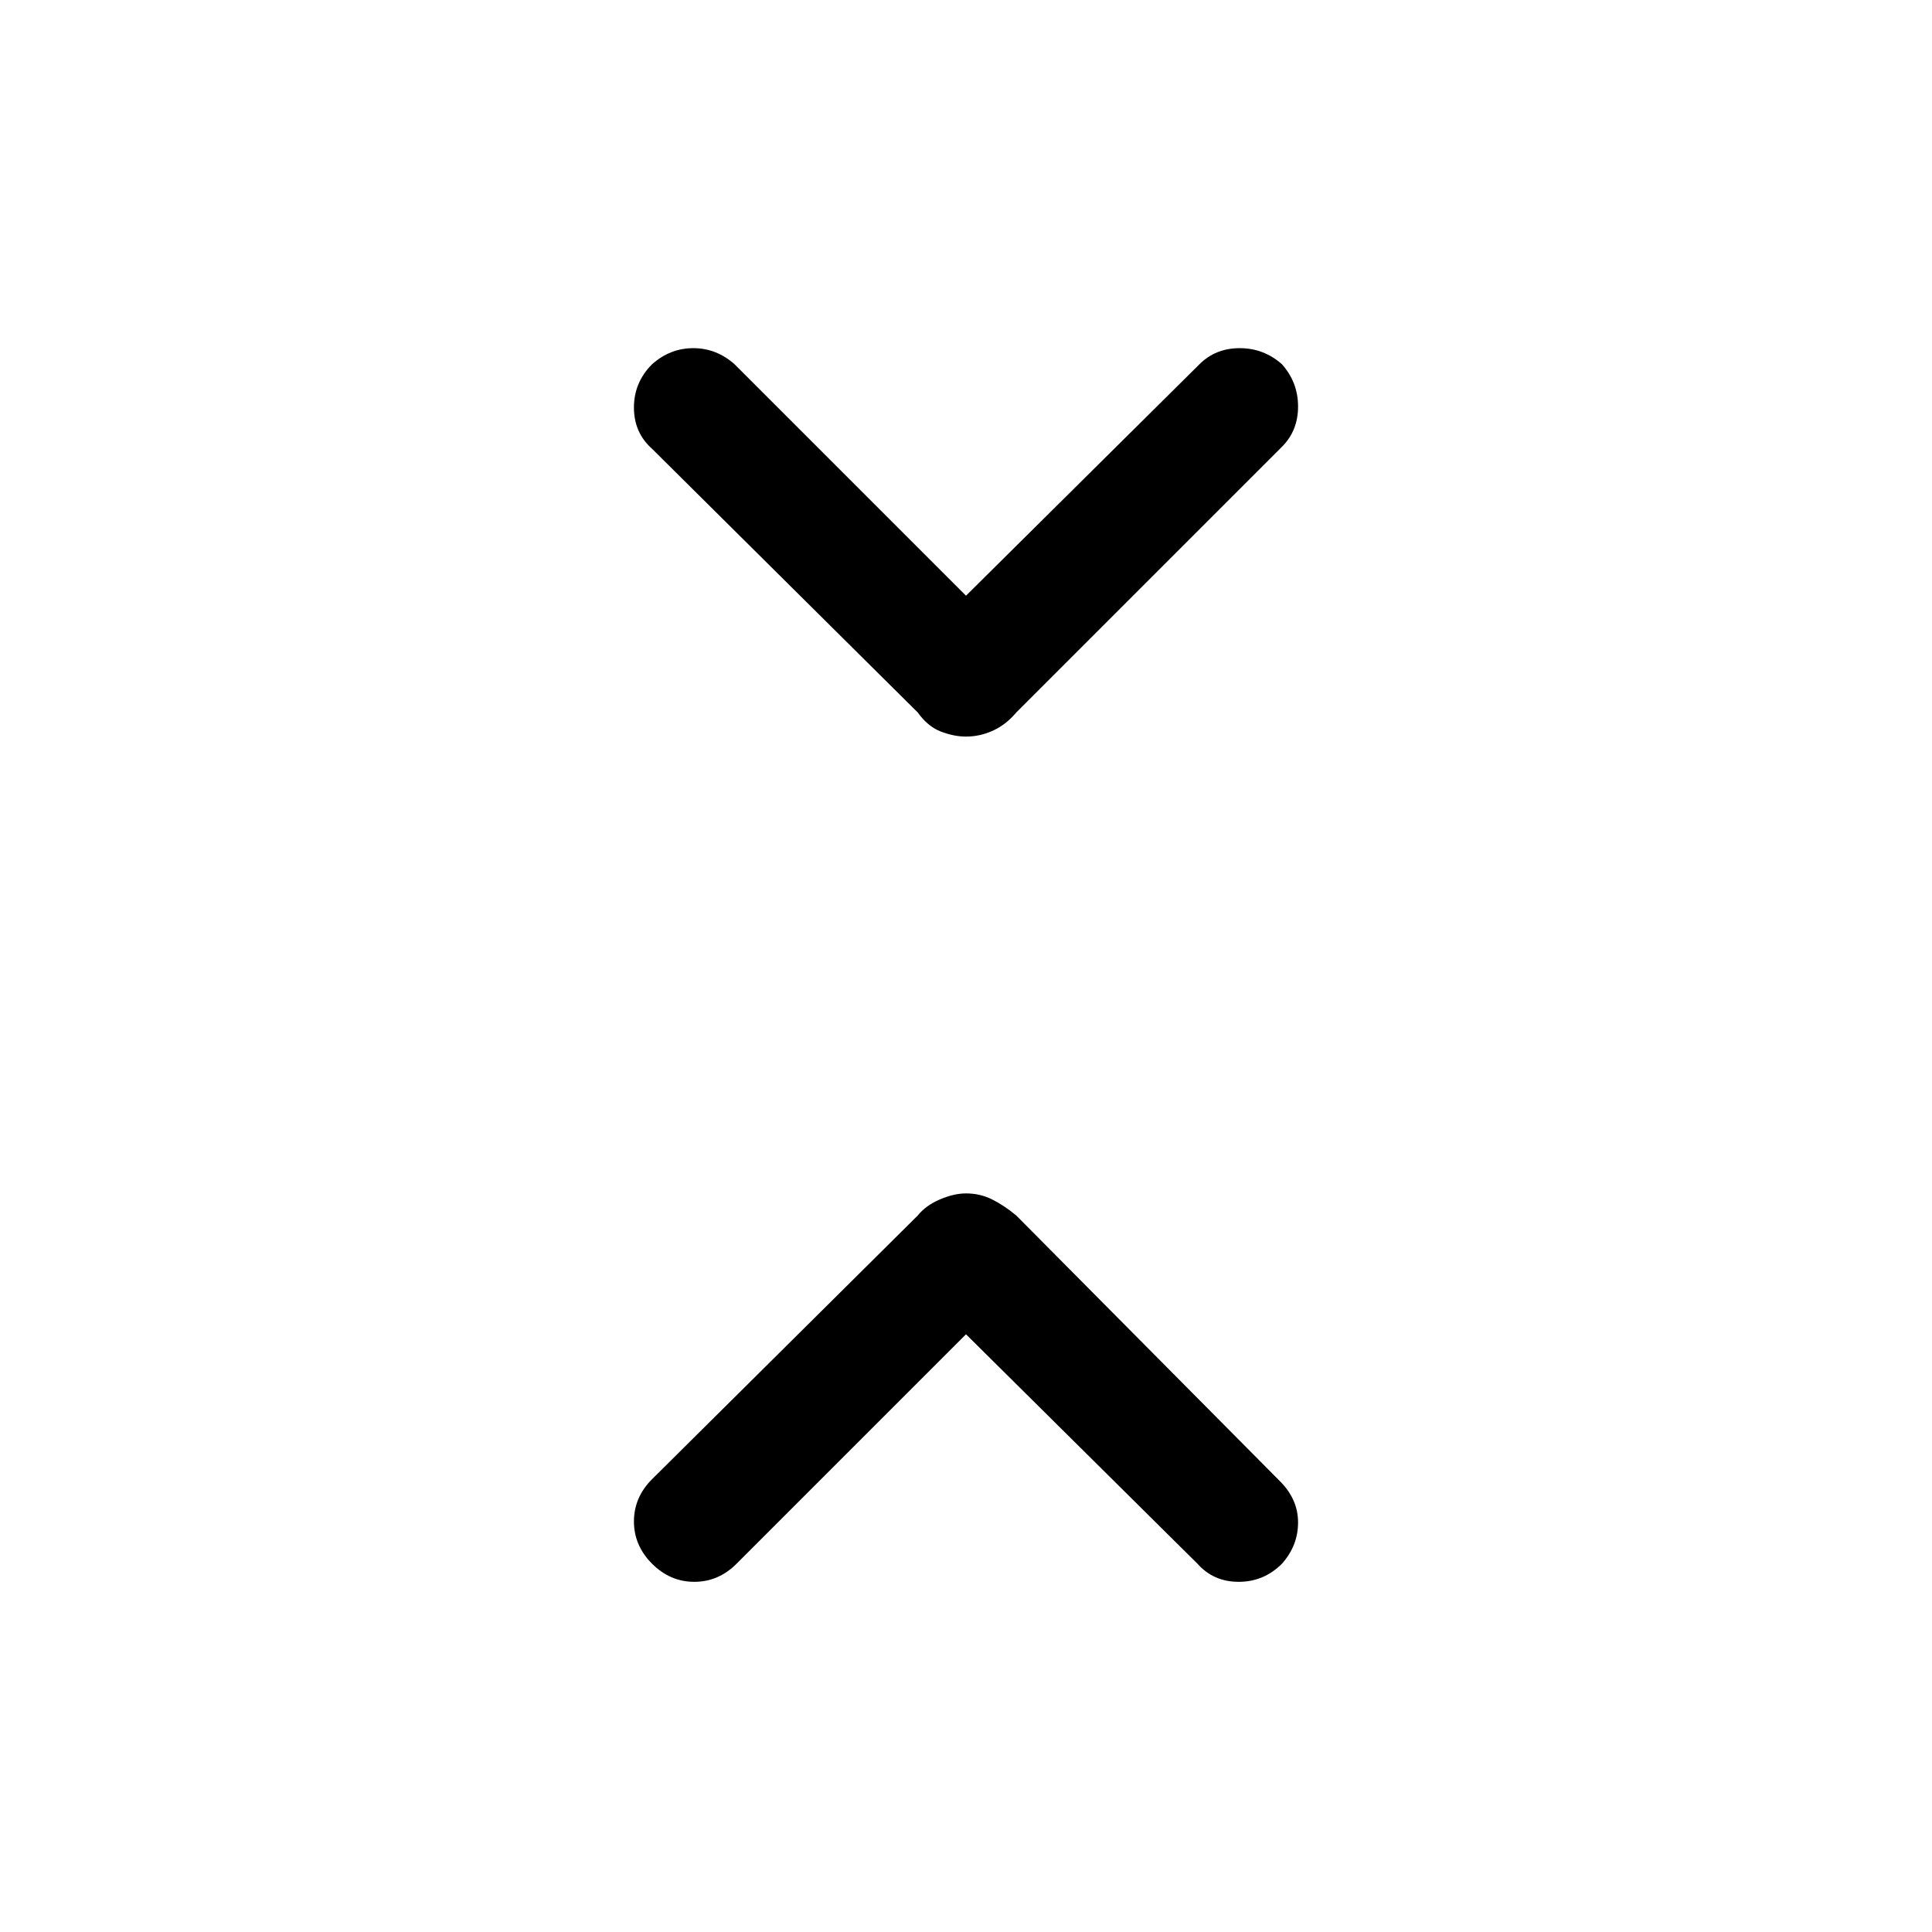 <svg xmlns="http://www.w3.org/2000/svg" height="48" width="48"><path d="M24 18.3Q23.7 18.3 23.375 18.175Q23.05 18.05 22.8 17.7L16.2 11.15Q15.75 10.75 15.75 10.125Q15.75 9.5 16.2 9.05Q16.65 8.65 17.225 8.65Q17.8 8.65 18.25 9.05L24 14.8L29.8 9.05Q30.2 8.65 30.8 8.65Q31.4 8.65 31.85 9.05Q32.25 9.5 32.25 10.1Q32.25 10.7 31.85 11.1L25.25 17.7Q25 18 24.675 18.15Q24.35 18.3 24 18.3ZM16.2 38.85Q15.75 38.4 15.75 37.8Q15.75 37.2 16.2 36.75L22.8 30.2Q23 29.95 23.35 29.8Q23.7 29.65 24 29.65Q24.35 29.65 24.65 29.8Q24.95 29.95 25.25 30.2L31.8 36.8Q32.25 37.25 32.25 37.825Q32.25 38.4 31.85 38.85Q31.4 39.3 30.775 39.3Q30.15 39.3 29.75 38.85L24 33.15L18.3 38.85Q17.85 39.3 17.25 39.3Q16.65 39.3 16.2 38.85Z"/></svg>